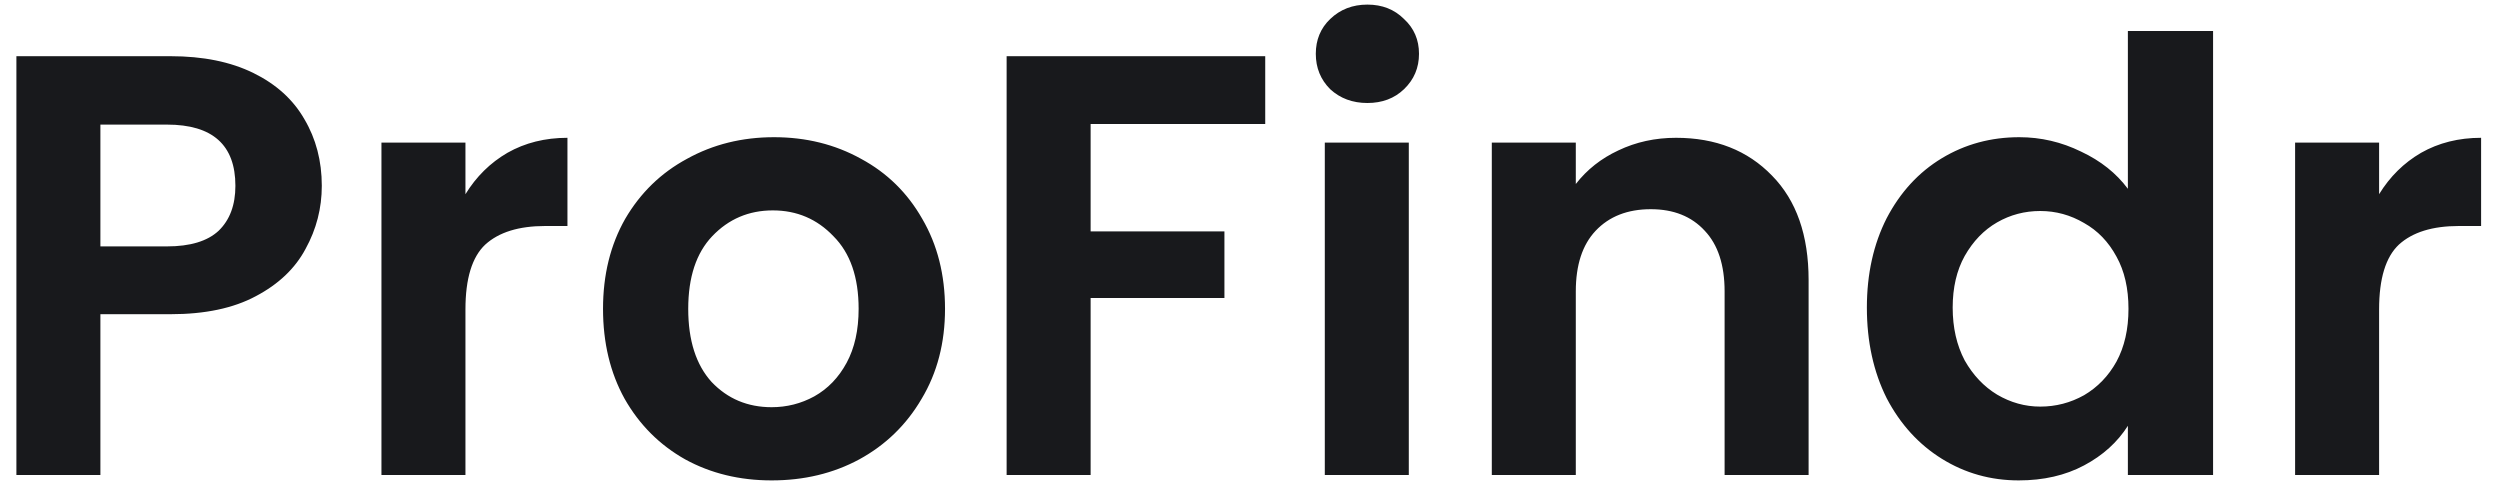 <svg width="100" height="20" viewBox="0 0 100 20" fill="none" xmlns="http://www.w3.org/2000/svg">
<path d="M12.872 7.432C12.872 8.328 12.656 9.168 12.224 9.952C11.808 10.736 11.144 11.368 10.232 11.848C9.336 12.328 8.2 12.568 6.824 12.568H4.016V19H0.656V2.248H6.824C8.12 2.248 9.224 2.472 10.136 2.92C11.048 3.368 11.728 3.984 12.176 4.768C12.64 5.552 12.872 6.44 12.872 7.432ZM6.68 9.856C7.608 9.856 8.296 9.648 8.744 9.232C9.192 8.8 9.416 8.2 9.416 7.432C9.416 5.8 8.504 4.984 6.68 4.984H4.016V9.856H6.68ZM18.618 7.768C19.05 7.064 19.61 6.512 20.298 6.112C21.002 5.712 21.802 5.512 22.698 5.512V9.04H21.81C20.754 9.04 19.954 9.288 19.41 9.784C18.882 10.28 18.618 11.144 18.618 12.376V19H15.258V5.704H18.618V7.768ZM30.865 19.216C29.585 19.216 28.433 18.936 27.409 18.376C26.385 17.8 25.577 16.992 24.985 15.952C24.409 14.912 24.121 13.712 24.121 12.352C24.121 10.992 24.417 9.792 25.009 8.752C25.617 7.712 26.441 6.912 27.481 6.352C28.521 5.776 29.681 5.488 30.961 5.488C32.241 5.488 33.401 5.776 34.441 6.352C35.481 6.912 36.297 7.712 36.889 8.752C37.497 9.792 37.801 10.992 37.801 12.352C37.801 13.712 37.489 14.912 36.865 15.952C36.257 16.992 35.425 17.8 34.369 18.376C33.329 18.936 32.161 19.216 30.865 19.216ZM30.865 16.288C31.473 16.288 32.041 16.144 32.569 15.856C33.113 15.552 33.545 15.104 33.865 14.512C34.185 13.92 34.345 13.2 34.345 12.352C34.345 11.088 34.009 10.12 33.337 9.448C32.681 8.76 31.873 8.416 30.913 8.416C29.953 8.416 29.145 8.76 28.489 9.448C27.849 10.12 27.529 11.088 27.529 12.352C27.529 13.616 27.841 14.592 28.465 15.28C29.105 15.952 29.905 16.288 30.865 16.288ZM50.609 2.248V4.96H43.625V9.256H48.977V11.92H43.625V19H40.265V2.248H50.609ZM54.696 4.12C54.104 4.12 53.608 3.936 53.208 3.568C52.824 3.184 52.632 2.712 52.632 2.152C52.632 1.592 52.824 1.128 53.208 0.76C53.608 0.376 54.104 0.184 54.696 0.184C55.288 0.184 55.776 0.376 56.16 0.76C56.56 1.128 56.76 1.592 56.76 2.152C56.76 2.712 56.56 3.184 56.16 3.568C55.776 3.936 55.288 4.12 54.696 4.12ZM56.352 5.704V19H52.992V5.704H56.352ZM67.04 5.512C68.624 5.512 69.904 6.016 70.88 7.024C71.856 8.016 72.344 9.408 72.344 11.2V19H68.984V11.656C68.984 10.6 68.72 9.792 68.192 9.232C67.664 8.656 66.944 8.368 66.032 8.368C65.104 8.368 64.368 8.656 63.824 9.232C63.296 9.792 63.032 10.6 63.032 11.656V19H59.672V5.704H63.032V7.36C63.48 6.784 64.048 6.336 64.736 6.016C65.44 5.68 66.208 5.512 67.04 5.512ZM74.675 12.304C74.675 10.96 74.939 9.768 75.467 8.728C76.011 7.688 76.747 6.888 77.675 6.328C78.603 5.768 79.635 5.488 80.771 5.488C81.635 5.488 82.459 5.68 83.243 6.064C84.027 6.432 84.651 6.928 85.115 7.552V1.24H88.523V19H85.115V17.032C84.699 17.688 84.115 18.216 83.363 18.616C82.611 19.016 81.739 19.216 80.747 19.216C79.627 19.216 78.603 18.928 77.675 18.352C76.747 17.776 76.011 16.968 75.467 15.928C74.939 14.872 74.675 13.664 74.675 12.304ZM85.139 12.352C85.139 11.536 84.979 10.84 84.659 10.264C84.339 9.672 83.907 9.224 83.363 8.92C82.819 8.6 82.235 8.44 81.611 8.44C80.987 8.44 80.411 8.592 79.883 8.896C79.355 9.2 78.923 9.648 78.587 10.24C78.267 10.816 78.107 11.504 78.107 12.304C78.107 13.104 78.267 13.808 78.587 14.416C78.923 15.008 79.355 15.464 79.883 15.784C80.427 16.104 81.003 16.264 81.611 16.264C82.235 16.264 82.819 16.112 83.363 15.808C83.907 15.488 84.339 15.04 84.659 14.464C84.979 13.872 85.139 13.168 85.139 12.352ZM95.164 7.768C95.596 7.064 96.156 6.512 96.844 6.112C97.548 5.712 98.348 5.512 99.244 5.512V9.04H98.356C97.3 9.04 96.5 9.288 95.956 9.784C95.428 10.28 95.164 11.144 95.164 12.376V19H91.804V5.704H95.164V7.768Z" fill="#18191C"/>
</svg>
